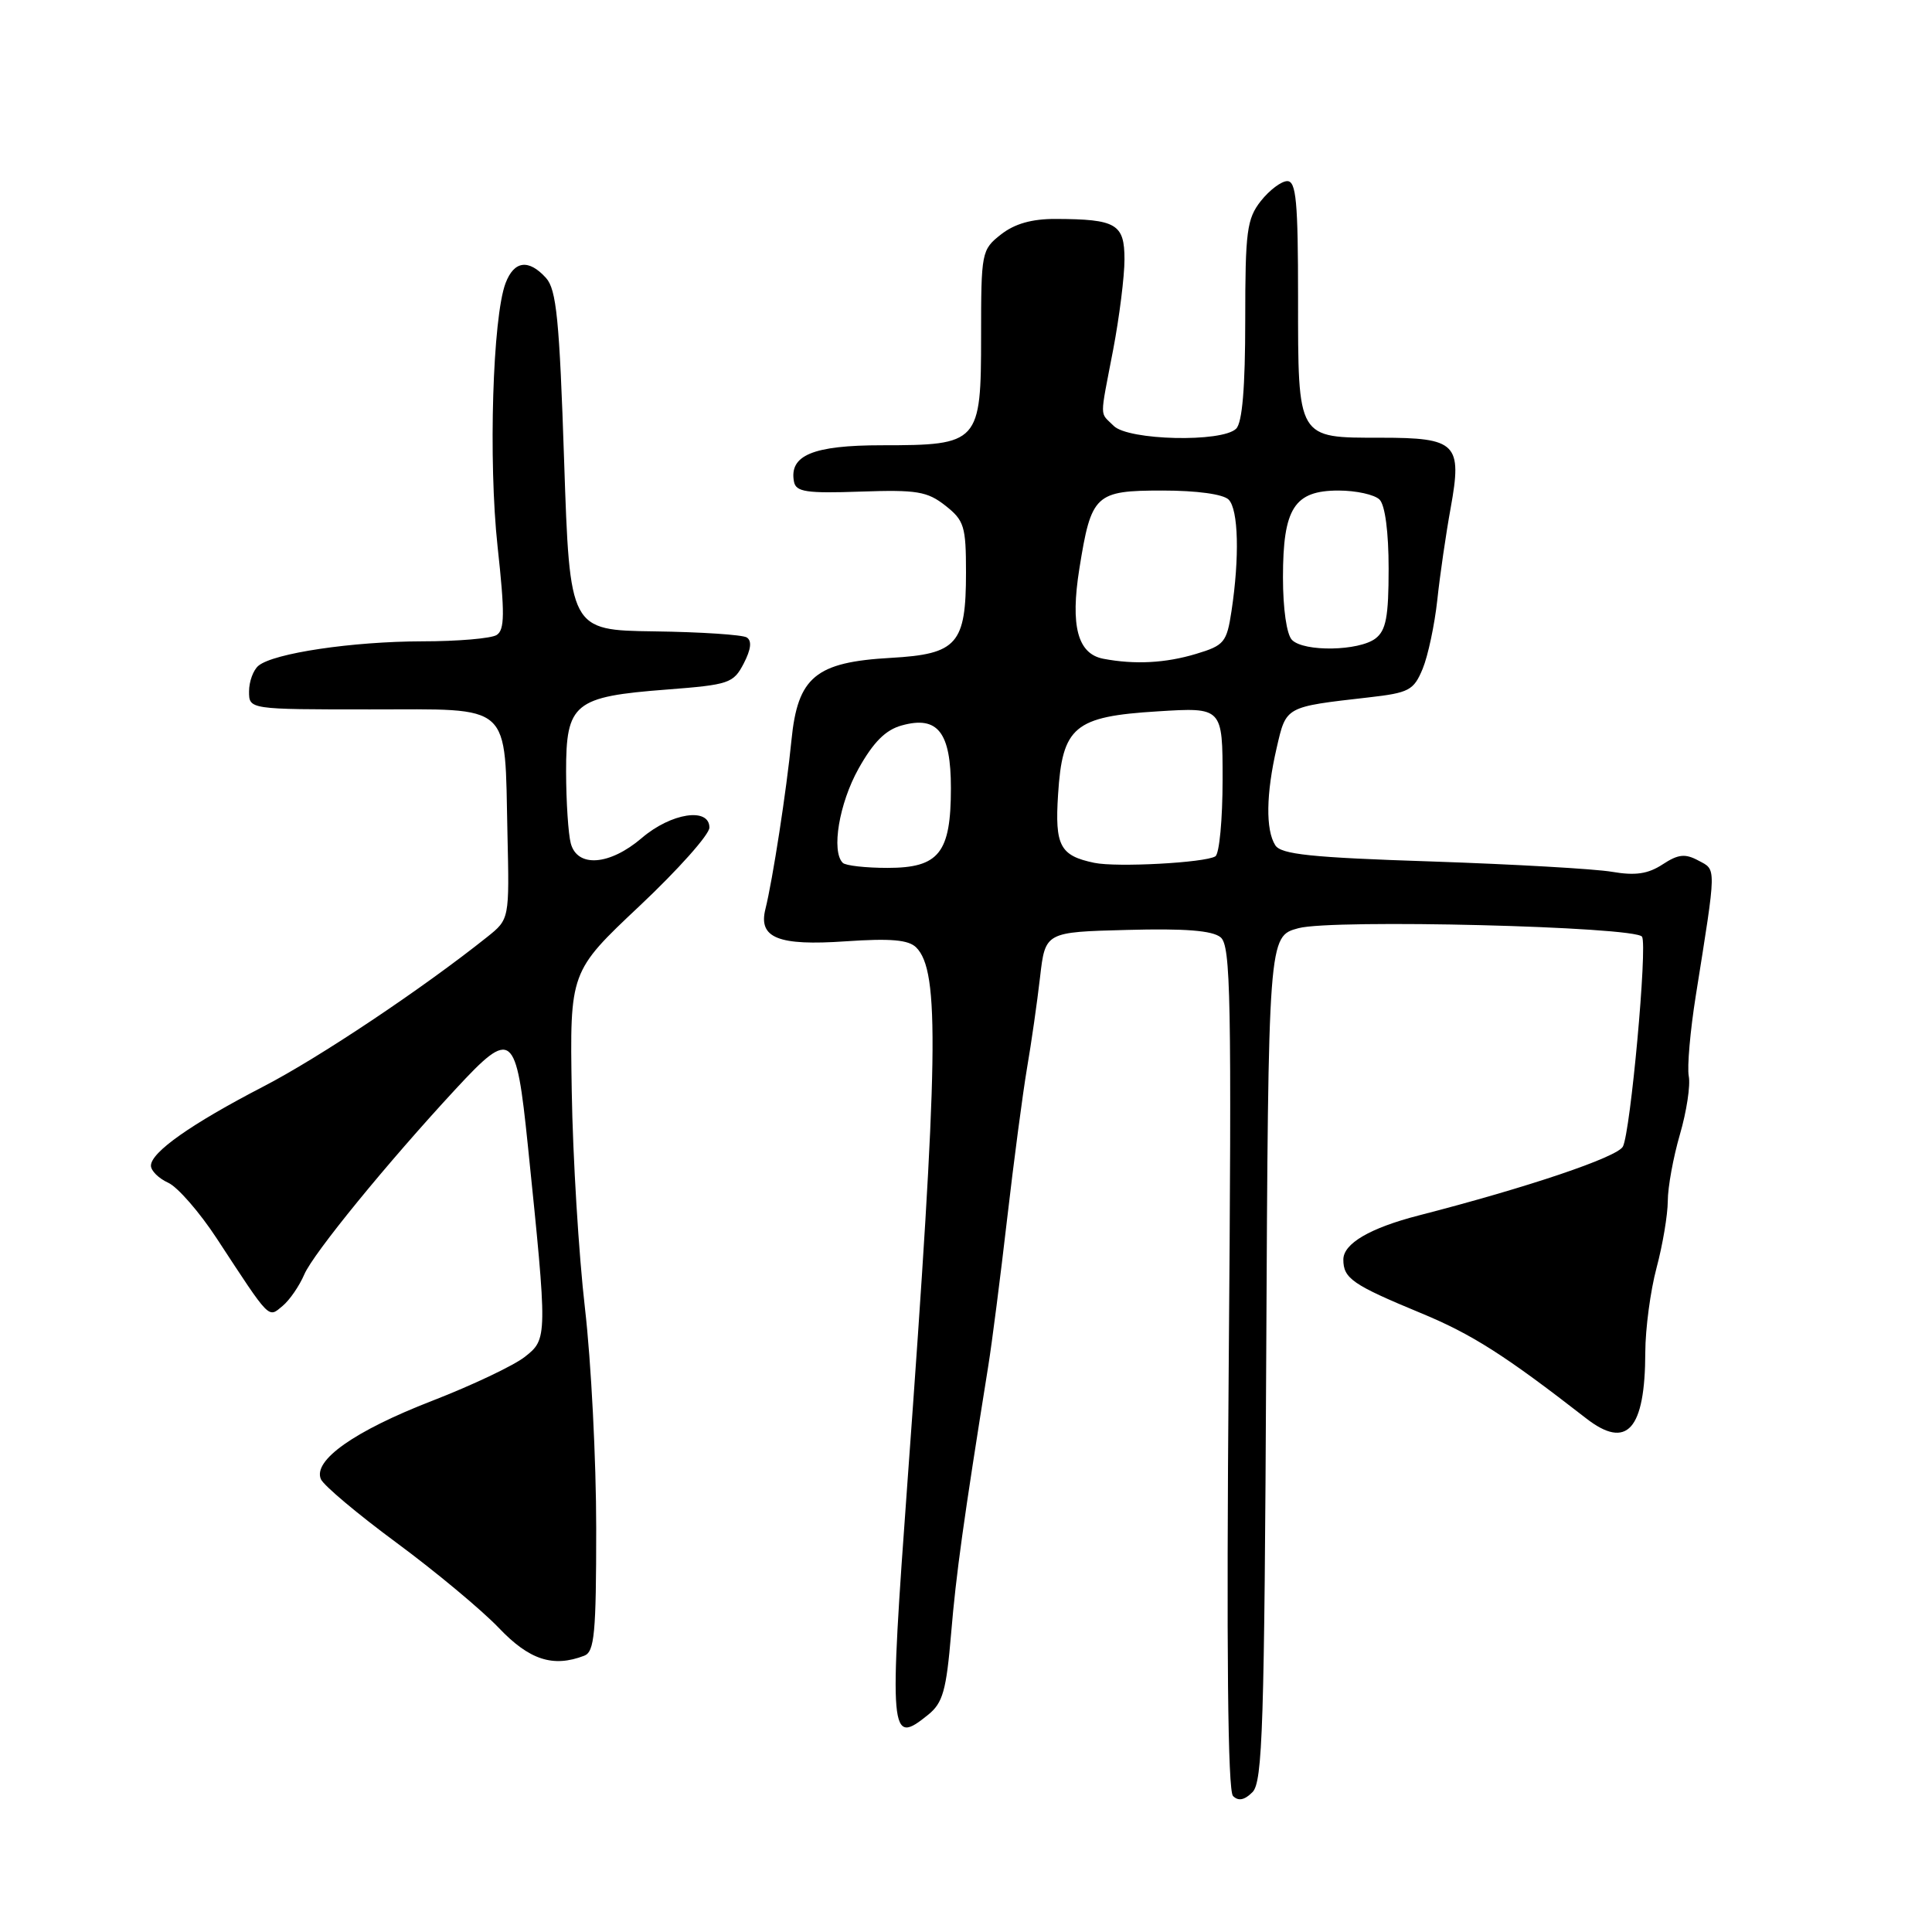 <?xml version="1.0" encoding="UTF-8" standalone="no"?>
<!DOCTYPE svg PUBLIC "-//W3C//DTD SVG 1.1//EN" "http://www.w3.org/Graphics/SVG/1.1/DTD/svg11.dtd" >
<svg xmlns="http://www.w3.org/2000/svg" xmlns:xlink="http://www.w3.org/1999/xlink" version="1.1" viewBox="0 0 256 256">
 <g >
 <path fill="currentColor"
d=" M 167.78 179.99 C 168.06 124.06 168.06 124.06 172.05 122.99 C 176.59 121.76 216.74 122.77 217.58 124.12 C 218.31 125.31 216.05 150.03 215.04 151.93 C 214.28 153.34 202.42 157.34 188.00 161.05 C 181.52 162.72 178.00 164.78 178.00 166.90 C 178.00 169.40 179.22 170.24 188.25 173.98 C 195.05 176.79 199.42 179.58 210.16 187.93 C 215.58 192.15 217.99 189.46 218.01 179.18 C 218.02 176.06 218.69 171.03 219.50 168.00 C 220.31 164.97 220.98 160.99 220.99 159.15 C 220.99 157.31 221.72 153.33 222.60 150.31 C 223.48 147.29 224.01 143.82 223.77 142.60 C 223.54 141.38 223.96 136.59 224.70 131.94 C 227.47 114.54 227.45 115.31 225.05 114.03 C 223.29 113.08 222.37 113.18 220.30 114.54 C 218.37 115.80 216.70 116.05 213.61 115.52 C 211.35 115.13 200.60 114.52 189.71 114.15 C 173.72 113.63 169.74 113.21 168.98 112.00 C 167.69 109.97 167.76 105.18 169.16 99.12 C 170.44 93.57 170.23 93.68 181.35 92.41 C 186.71 91.80 187.32 91.48 188.51 88.62 C 189.22 86.90 190.09 82.80 190.45 79.50 C 190.80 76.20 191.60 70.71 192.22 67.31 C 193.77 58.76 193.01 58.00 182.95 58.00 C 171.84 58.00 172.00 58.28 172.00 39.43 C 172.00 26.73 171.75 24.00 170.57 24.00 C 169.79 24.00 168.21 25.19 167.07 26.63 C 165.21 29.00 165.00 30.63 165.00 42.43 C 165.00 51.34 164.61 55.99 163.80 56.80 C 161.95 58.65 149.50 58.36 147.57 56.43 C 145.69 54.54 145.69 55.78 147.50 46.34 C 148.32 42.03 149.00 36.64 149.00 34.37 C 149.00 29.67 147.92 29.04 139.88 29.01 C 136.71 29.00 134.44 29.65 132.63 31.07 C 130.06 33.09 130.00 33.42 130.00 44.52 C 130.00 58.71 129.74 59.00 116.85 59.00 C 107.72 59.00 104.53 60.33 105.21 63.84 C 105.47 65.18 106.88 65.39 114.02 65.14 C 121.48 64.88 122.87 65.11 125.27 67.00 C 127.76 68.96 128.00 69.74 128.00 75.85 C 128.00 85.35 126.84 86.67 118.06 87.17 C 108.06 87.73 105.70 89.69 104.87 98.10 C 104.22 104.71 102.38 116.62 101.42 120.46 C 100.46 124.28 103.11 125.35 112.04 124.73 C 118.04 124.32 120.38 124.53 121.40 125.54 C 124.54 128.68 124.36 139.94 120.27 196.00 C 117.78 230.24 117.87 231.35 122.99 227.21 C 124.93 225.64 125.39 224.02 126.03 216.43 C 126.69 208.54 127.66 201.55 130.95 181.00 C 131.44 177.97 132.56 169.20 133.45 161.50 C 134.34 153.80 135.53 144.80 136.09 141.50 C 136.66 138.20 137.43 132.80 137.81 129.50 C 138.50 123.50 138.50 123.50 149.36 123.22 C 157.01 123.01 160.66 123.30 161.74 124.20 C 163.08 125.31 163.21 132.08 162.81 181.21 C 162.50 218.77 162.69 237.29 163.38 237.98 C 164.09 238.69 164.90 238.53 165.96 237.47 C 167.30 236.13 167.54 228.82 167.78 179.99 Z  M 77.42 219.39 C 78.77 218.87 79.00 216.43 79.00 202.49 C 79.00 193.52 78.33 180.41 77.51 173.35 C 76.69 166.28 75.90 153.36 75.76 144.62 C 75.50 128.75 75.50 128.75 84.75 120.04 C 89.84 115.25 94.00 110.58 94.00 109.66 C 94.00 106.94 88.93 107.71 85.04 111.04 C 80.78 114.68 76.50 115.00 75.63 111.75 C 75.30 110.51 75.02 106.25 75.01 102.27 C 75.00 93.18 76.06 92.31 88.34 91.37 C 96.63 90.73 97.18 90.54 98.55 87.91 C 99.52 86.03 99.65 84.90 98.94 84.46 C 98.37 84.11 92.85 83.74 86.70 83.66 C 75.50 83.50 75.50 83.50 74.75 61.08 C 74.13 42.33 73.73 38.36 72.35 36.83 C 70.05 34.29 68.12 34.54 66.99 37.52 C 65.28 42.03 64.70 61.05 65.93 72.40 C 66.90 81.29 66.88 83.46 65.81 84.14 C 65.09 84.60 60.65 84.98 55.93 84.98 C 46.69 85.00 36.26 86.55 34.25 88.21 C 33.56 88.78 33.00 90.31 33.00 91.62 C 33.00 94.00 33.00 94.00 49.02 94.00 C 68.08 94.00 66.85 92.89 67.24 110.45 C 67.50 121.80 67.50 121.80 64.56 124.15 C 55.99 130.99 42.29 140.15 34.88 143.98 C 25.33 148.93 20.00 152.68 20.00 154.46 C 20.00 155.13 21.03 156.15 22.29 156.72 C 23.54 157.29 26.45 160.63 28.74 164.13 C 35.88 175.03 35.51 174.65 37.44 173.05 C 38.38 172.27 39.67 170.39 40.32 168.87 C 41.51 166.09 51.32 154.08 60.40 144.28 C 67.85 136.24 68.39 136.67 69.94 151.75 C 72.56 177.28 72.56 177.42 69.53 179.80 C 68.06 180.95 62.54 183.57 57.25 185.62 C 46.97 189.61 41.44 193.50 42.52 196.00 C 42.88 196.83 47.40 200.63 52.58 204.45 C 57.76 208.28 63.83 213.34 66.09 215.70 C 70.14 219.96 73.28 220.98 77.42 219.39 Z  M 111.67 114.33 C 110.13 112.80 111.19 106.46 113.75 101.87 C 115.73 98.33 117.34 96.71 119.50 96.12 C 124.26 94.80 126.00 97.03 126.00 104.43 C 126.00 113.02 124.43 115.00 117.61 115.00 C 114.71 115.00 112.03 114.70 111.67 114.33 Z  M 145.00 114.33 C 140.45 113.38 139.76 112.08 140.20 105.27 C 140.77 96.26 142.35 94.94 153.38 94.26 C 162.00 93.72 162.00 93.72 162.00 103.30 C 162.00 108.57 161.57 113.15 161.04 113.47 C 159.67 114.32 147.97 114.95 145.00 114.33 Z  M 146.20 87.29 C 142.79 86.64 141.81 82.95 143.02 75.36 C 144.60 65.48 145.11 65.00 154.04 65.00 C 158.59 65.00 162.08 65.48 162.80 66.20 C 164.10 67.50 164.26 73.82 163.18 80.97 C 162.55 85.12 162.22 85.52 158.50 86.64 C 154.43 87.87 150.35 88.08 146.20 87.29 Z  M 171.20 84.80 C 170.49 84.09 170.00 80.69 170.00 76.52 C 170.00 67.34 171.49 65.00 177.36 65.00 C 179.69 65.00 182.14 65.54 182.80 66.20 C 183.53 66.93 184.00 70.50 184.00 75.34 C 184.00 81.73 183.66 83.54 182.25 84.61 C 180.05 86.27 172.80 86.40 171.20 84.80 Z "/>
</g>
</svg>